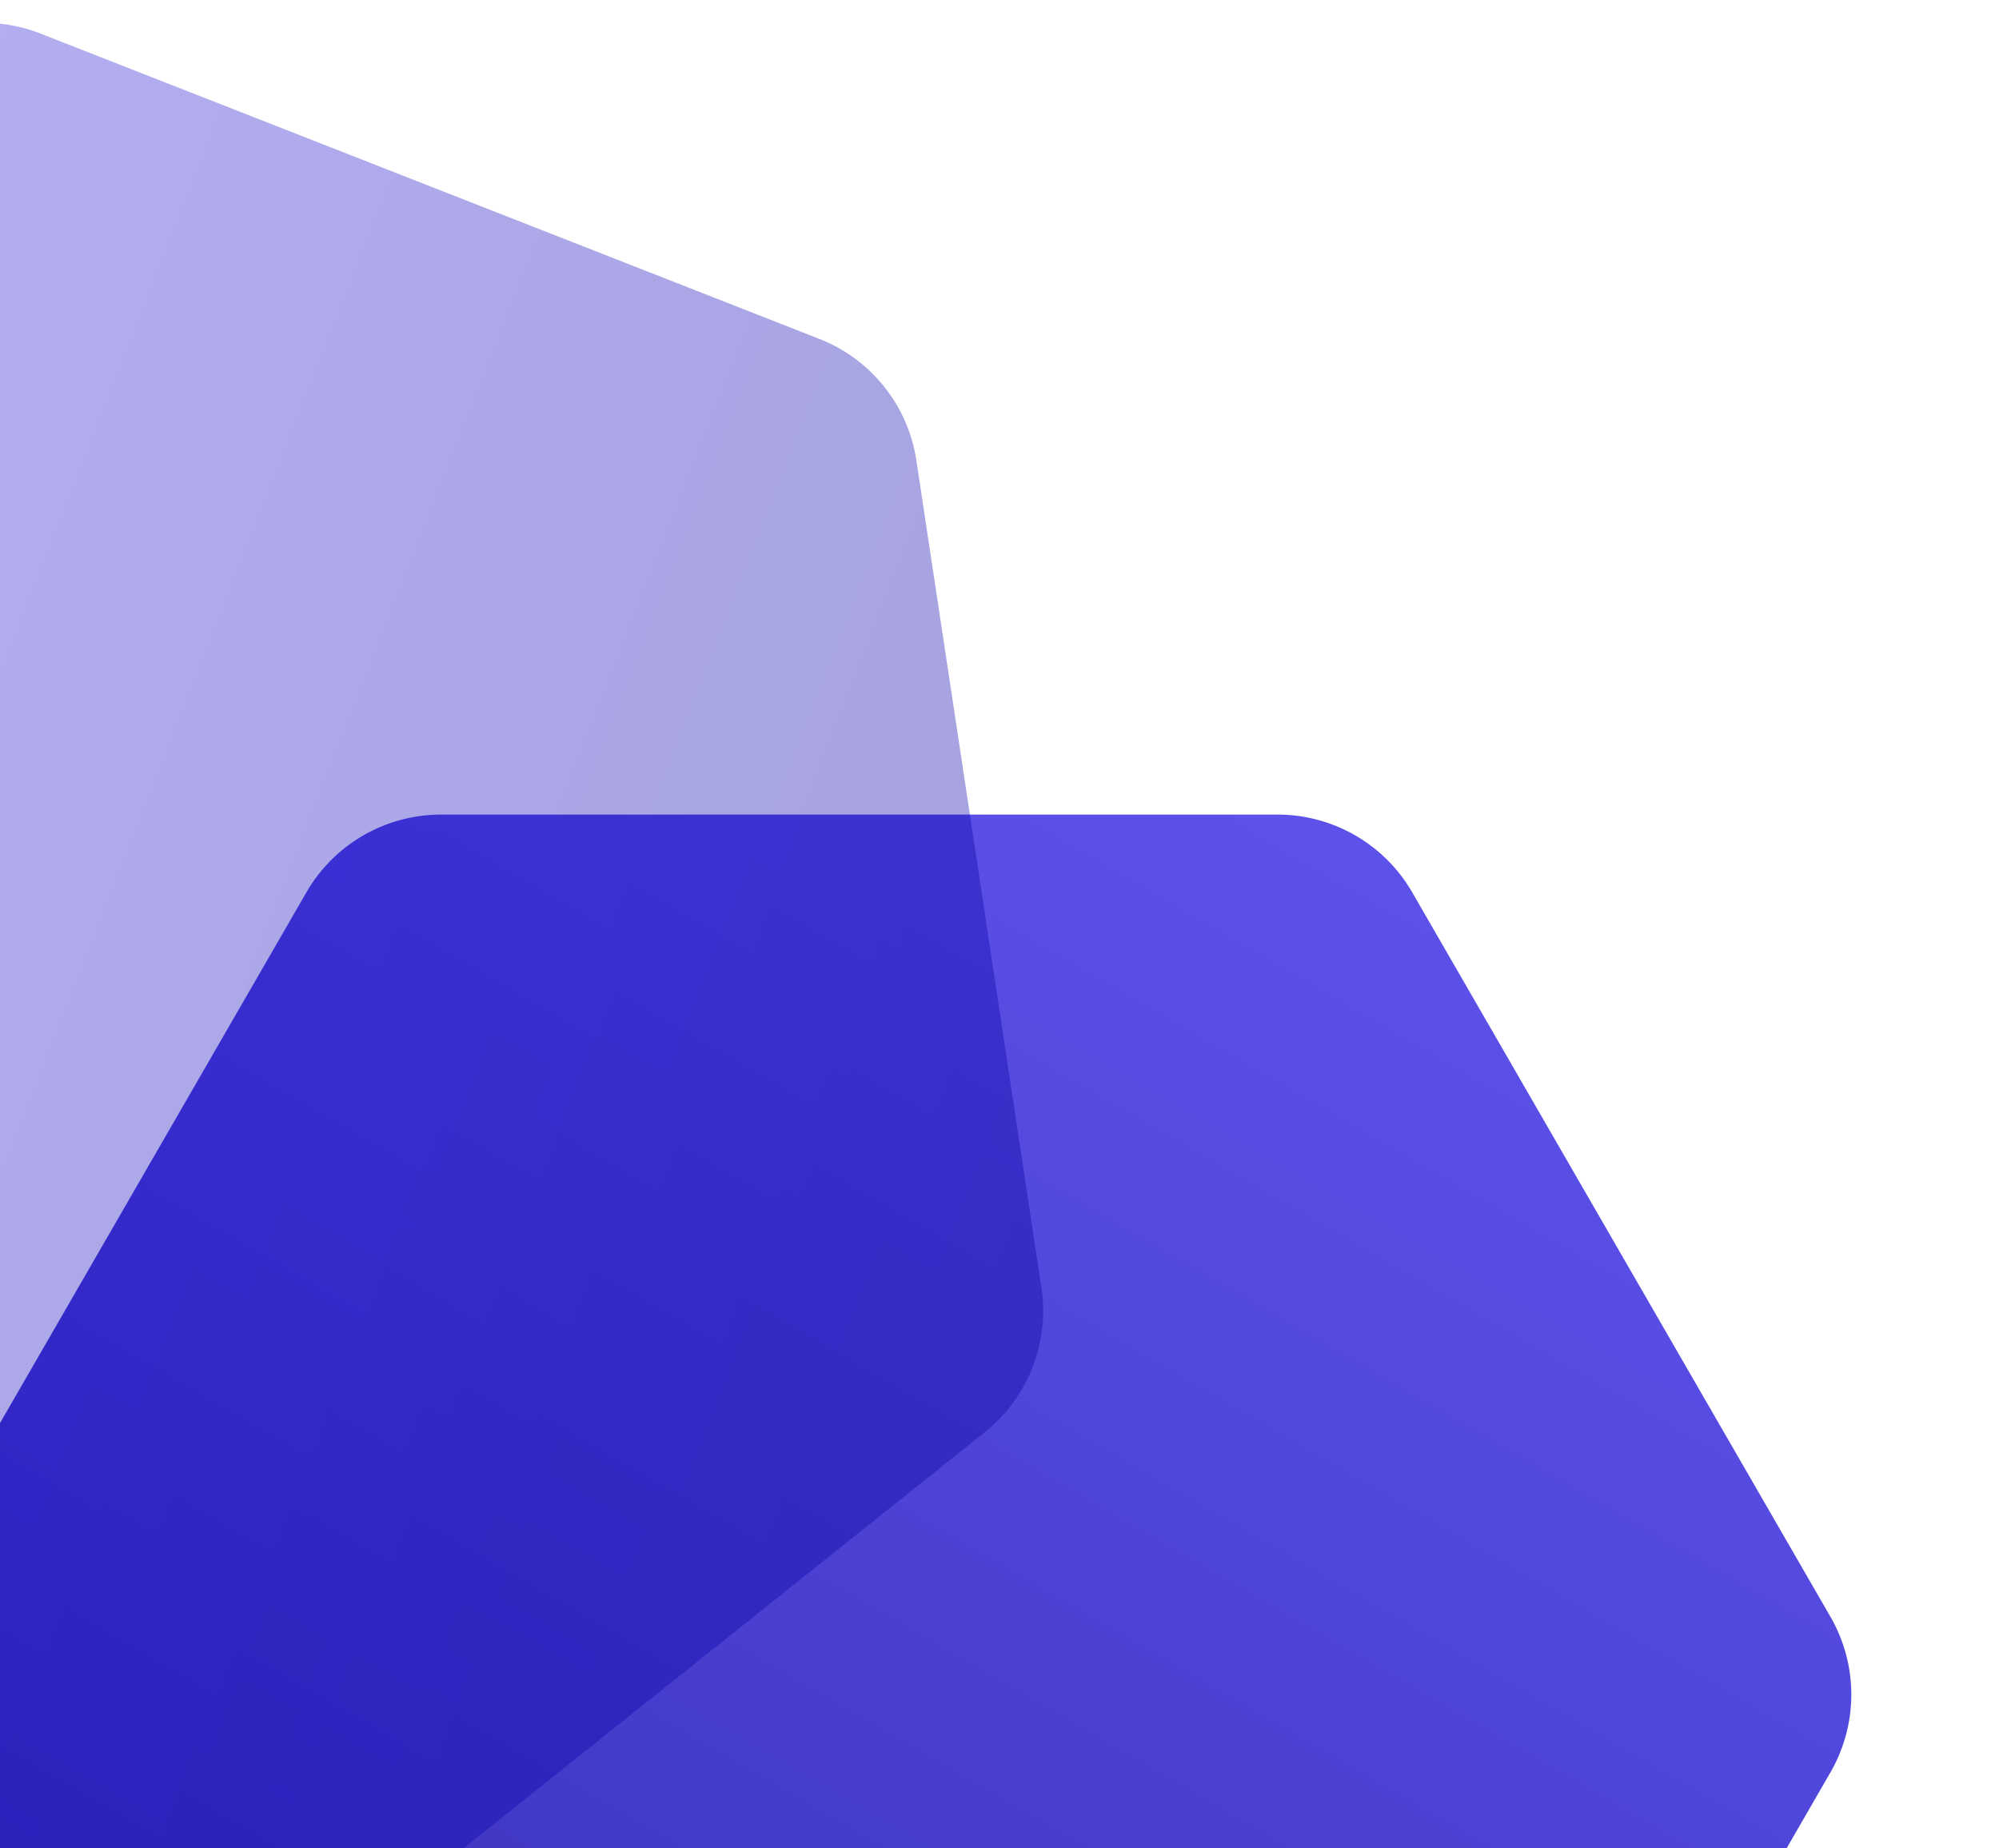 <svg width="450" height="416" fill="none" xmlns="http://www.w3.org/2000/svg"><path opacity=".9" d="M287.595 183.361a35 35 0 0 1 30.311 17.5l94.154 163.08a35 35 0 0 1 0 35L317.906 562.02a35 35 0 0 1-30.311 17.5H99.287a35 35 0 0 1-30.311-17.5l-94.154-163.079a35 35 0 0 1 0-35l94.154-163.08a35 35 0 0 1 30.31-17.5h188.309Z" fill="url(#a)"/><path opacity=".4" d="M-185.425 162.851a35 35 0 0 1 12.773-32.586l147.175-117.47A35 35 0 0 1 9.13 7.562l175.32 68.722a35 35 0 0 1 21.834 27.355l28.145 186.192a35 35 0 0 1-12.773 32.586L74.481 439.889a35 35 0 0 1-34.606 5.232l-175.321-68.722a35 35 0 0 1-21.834-27.355l-28.145-186.193Z" fill="url(#b)"/><defs><linearGradient id="a" x1="297.689" y1="177.522" x2="-28.925" y2="743.234" gradientUnits="userSpaceOnUse"><stop stop-color="#0F00E2" stop-opacity=".75"/><stop offset="1" stop-color="#050081"/></linearGradient><linearGradient id="b" x1="-192.707" y1="153.744" x2="415.467" y2="392.135" gradientUnits="userSpaceOnUse"><stop stop-color="#0F00E2" stop-opacity=".75"/><stop offset="1" stop-color="#050081"/></linearGradient></defs></svg>